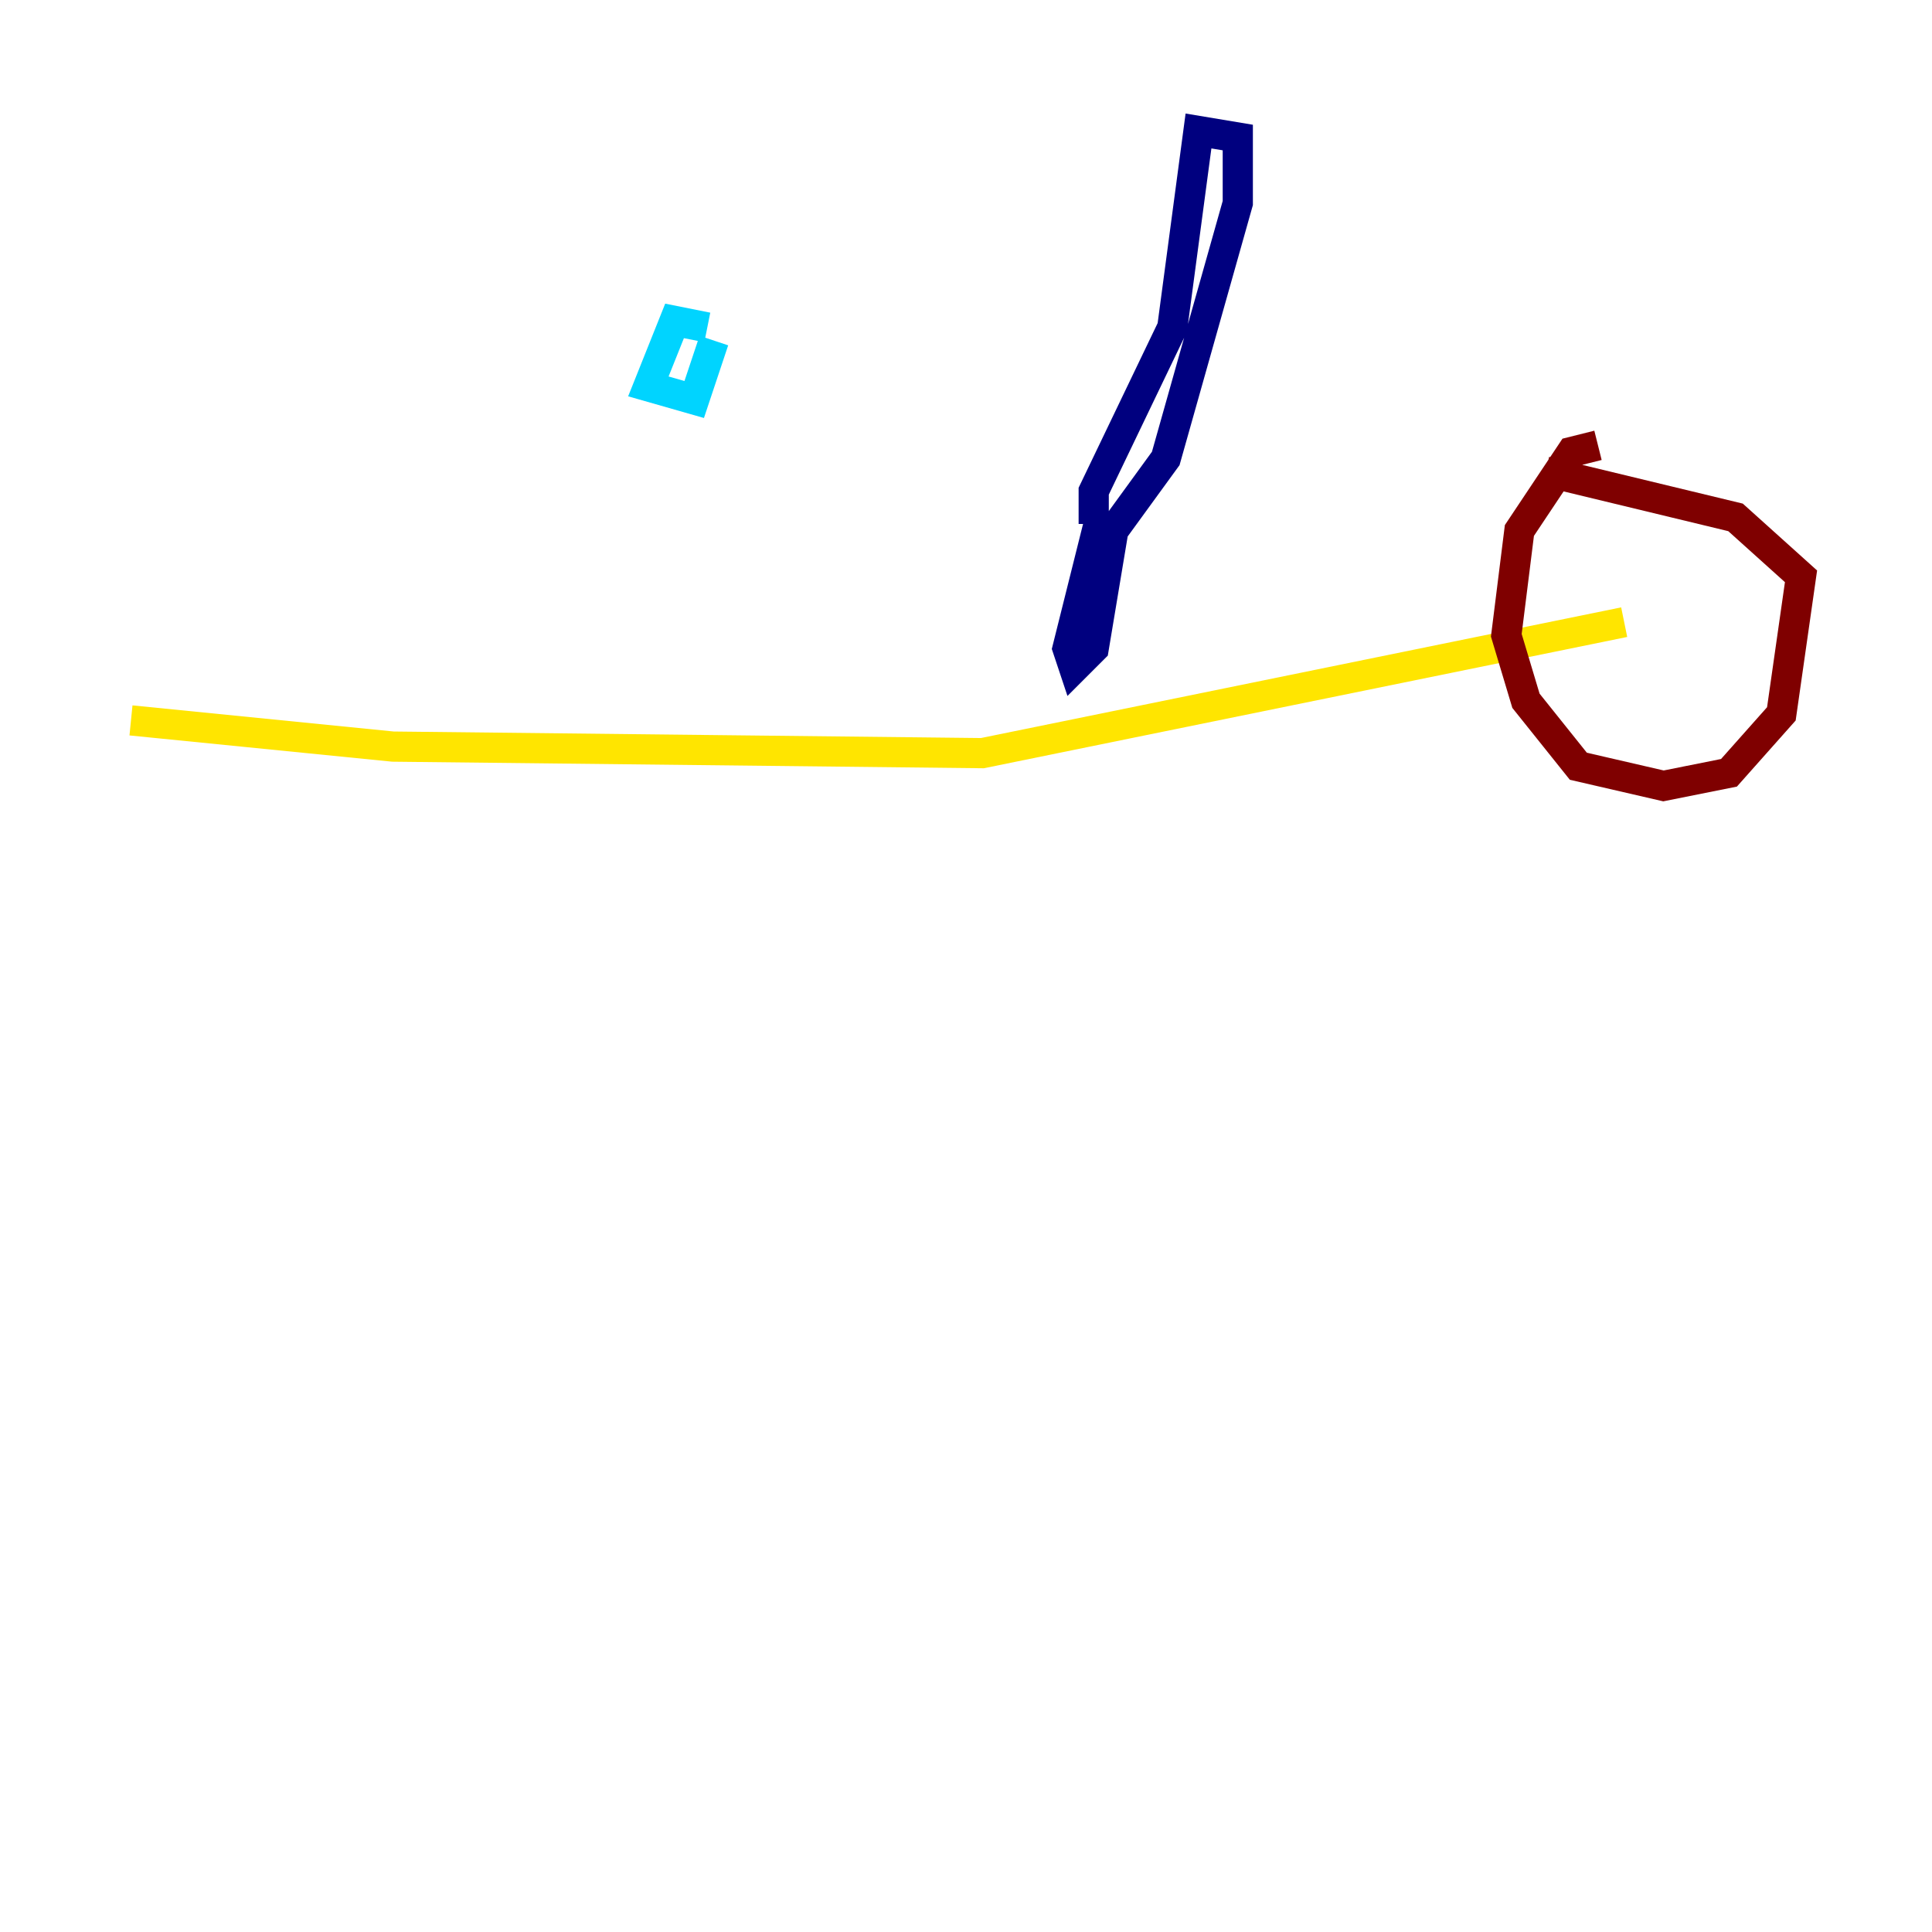 <?xml version="1.0" encoding="utf-8" ?>
<svg baseProfile="tiny" height="128" version="1.2" viewBox="0,0,128,128" width="128" xmlns="http://www.w3.org/2000/svg" xmlns:ev="http://www.w3.org/2001/xml-events" xmlns:xlink="http://www.w3.org/1999/xlink"><defs /><polyline fill="none" points="72.895,34.278 70.725,42.956 71.159,44.258 72.461,42.956 73.763,35.146 77.234,30.373 82.007,13.451 82.007,9.112 79.403,8.678 77.668,21.695 72.461,32.542 72.461,34.712" stroke="#00007f" stroke-width="2" /><polyline fill="none" points="46.861,21.695 44.691,21.261 42.956,25.6 45.993,26.468 47.295,22.563" stroke="#00d4ff" stroke-width="2" /><polyline fill="none" points="8.678,47.729 26.034,49.464 65.085,49.898 107.607,41.22" stroke="#ffe500" stroke-width="2" /><polyline fill="none" points="105.871,29.505 104.136,29.939 100.664,35.146 99.797,42.088 101.098,46.427 104.57,50.766 110.21,52.068 114.549,51.2 118.02,47.295 119.322,38.183 114.983,34.278 102.4,31.241" stroke="#7f0000" stroke-width="2" /></svg>